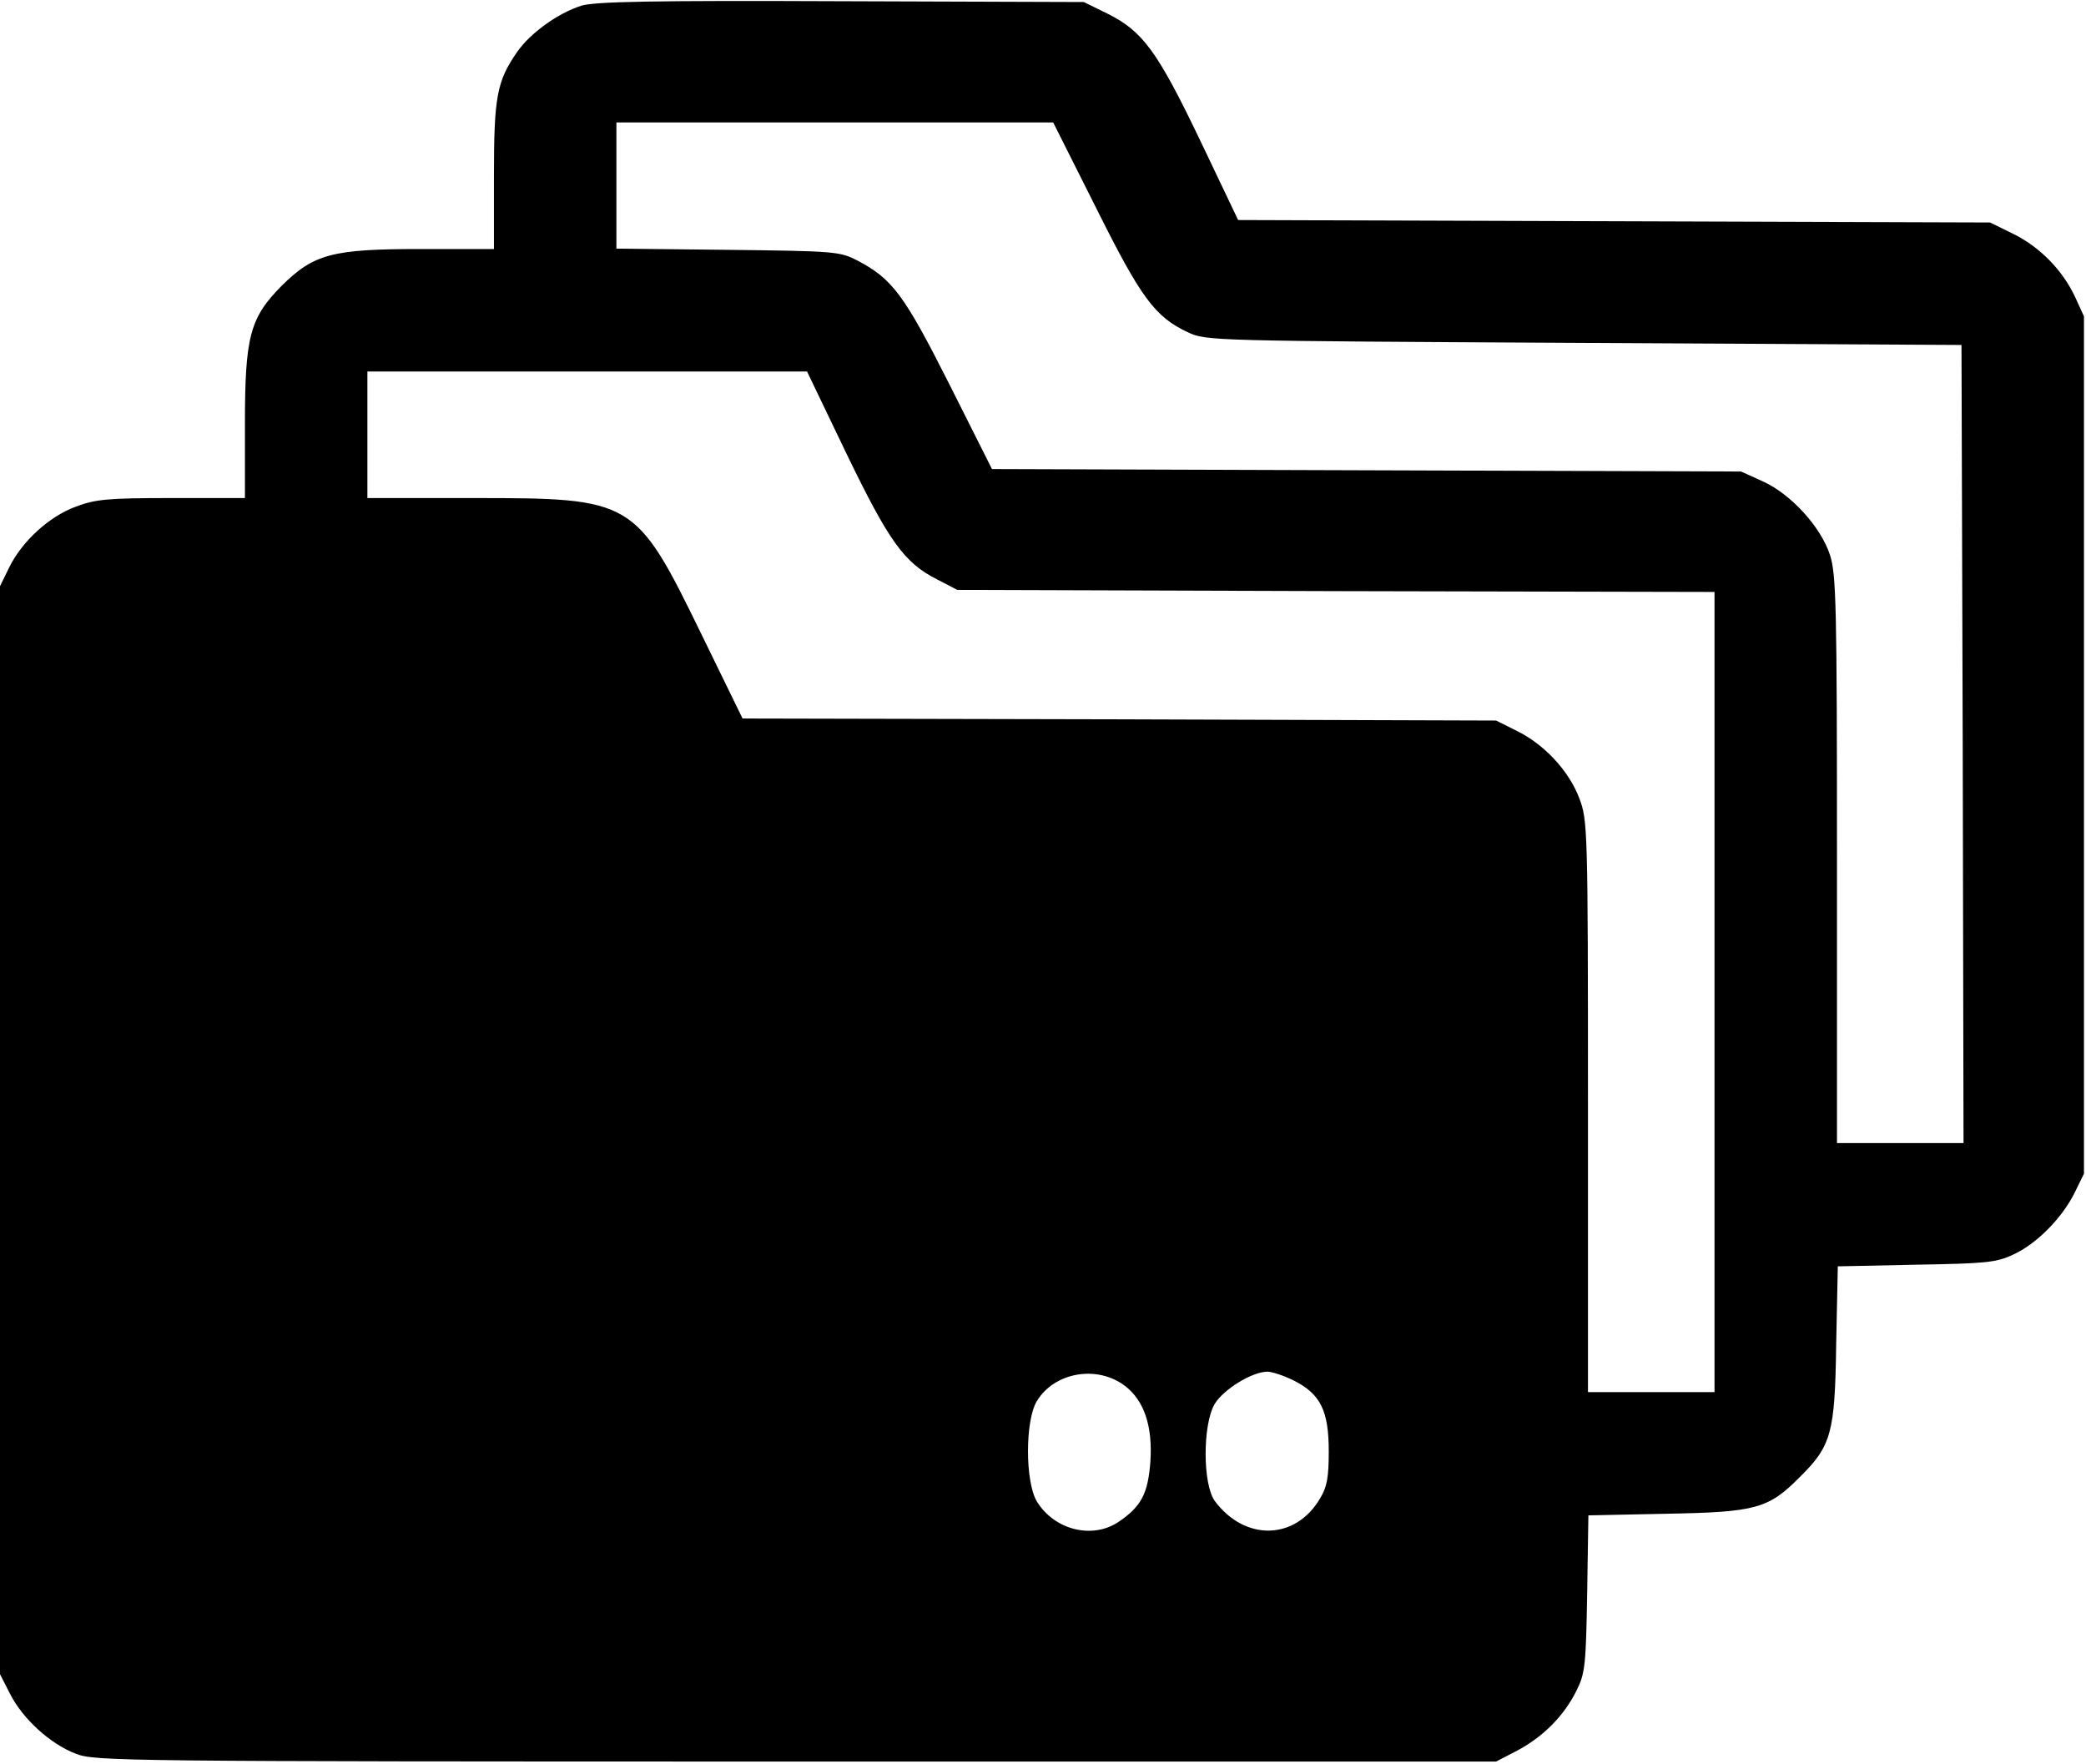 <?xml version="1.0" standalone="no"?>
<!DOCTYPE svg PUBLIC "-//W3C//DTD SVG 20010904//EN"
 "http://www.w3.org/TR/2001/REC-SVG-20010904/DTD/svg10.dtd">
<svg version="1.0" xmlns="http://www.w3.org/2000/svg"
 width="511pt" height="432pt" viewBox="0 0 511 432"
 preserveAspectRatio="xMidYMid meet">

<g transform="translate(0,432) scale(0.1,-0.1)"
fill="#000000" stroke="none">
<path d="M1424 4306 c-57 -18 -125 -67 -157 -113 -50 -72 -57 -110 -57 -304
l0 -179 -180 0 c-216 0 -261 -12 -340 -90 -78 -79 -90 -124 -90 -340 l0 -180
-180 0 c-157 0 -186 -3 -234 -21 -66 -24 -133 -86 -164 -150 l-22 -45 0 -1332
0 -1333 24 -47 c31 -62 99 -124 162 -148 47 -18 101 -19 1764 -19 l1715 0 52
27 c64 34 115 86 145 147 21 42 23 62 26 238 l3 191 192 4 c218 4 249 12 326
90 77 76 86 107 89 325 l4 191 191 4 c171 3 197 5 239 25 57 26 119 89 150
151 l23 47 0 1050 0 1050 -21 46 c-31 67 -87 124 -152 156 l-57 28 -921 3
-921 3 -93 195 c-105 219 -141 268 -228 311 l-57 28 -595 2 c-465 2 -604 -1
-636 -11z m1260 -493 c111 -223 145 -269 226 -307 45 -21 54 -21 970 -26 l925
-5 3 -977 2 -978 -155 0 -155 0 0 694 c0 625 -2 699 -17 746 -22 69 -96 150
-165 181 l-53 24 -918 3 -917 3 -104 207 c-111 220 -140 259 -226 304 -43 22
-55 23 -317 26 l-273 3 0 155 0 154 535 0 535 0 104 -207z m-611 -603 c105
-217 142 -269 224 -310 l48 -25 928 -3 927 -2 0 -980 0 -980 -155 0 -155 0 0
700 c0 682 -1 701 -21 754 -25 67 -86 133 -154 166 l-50 25 -923 3 -923 2
-101 207 c-161 330 -167 333 -558 333 l-260 0 0 155 0 155 538 0 539 0 96
-200z m683 -2285 c47 -36 68 -99 62 -186 -6 -78 -22 -109 -78 -147 -64 -43
-157 -20 -200 50 -29 48 -29 199 0 246 43 71 148 89 216 37z m414 13 c65 -33
85 -74 85 -173 0 -63 -4 -87 -21 -115 -60 -103 -184 -106 -258 -7 -30 41 -30
186 -1 237 21 36 92 80 130 80 11 0 41 -10 65 -22z"/>
</g>
</svg>
